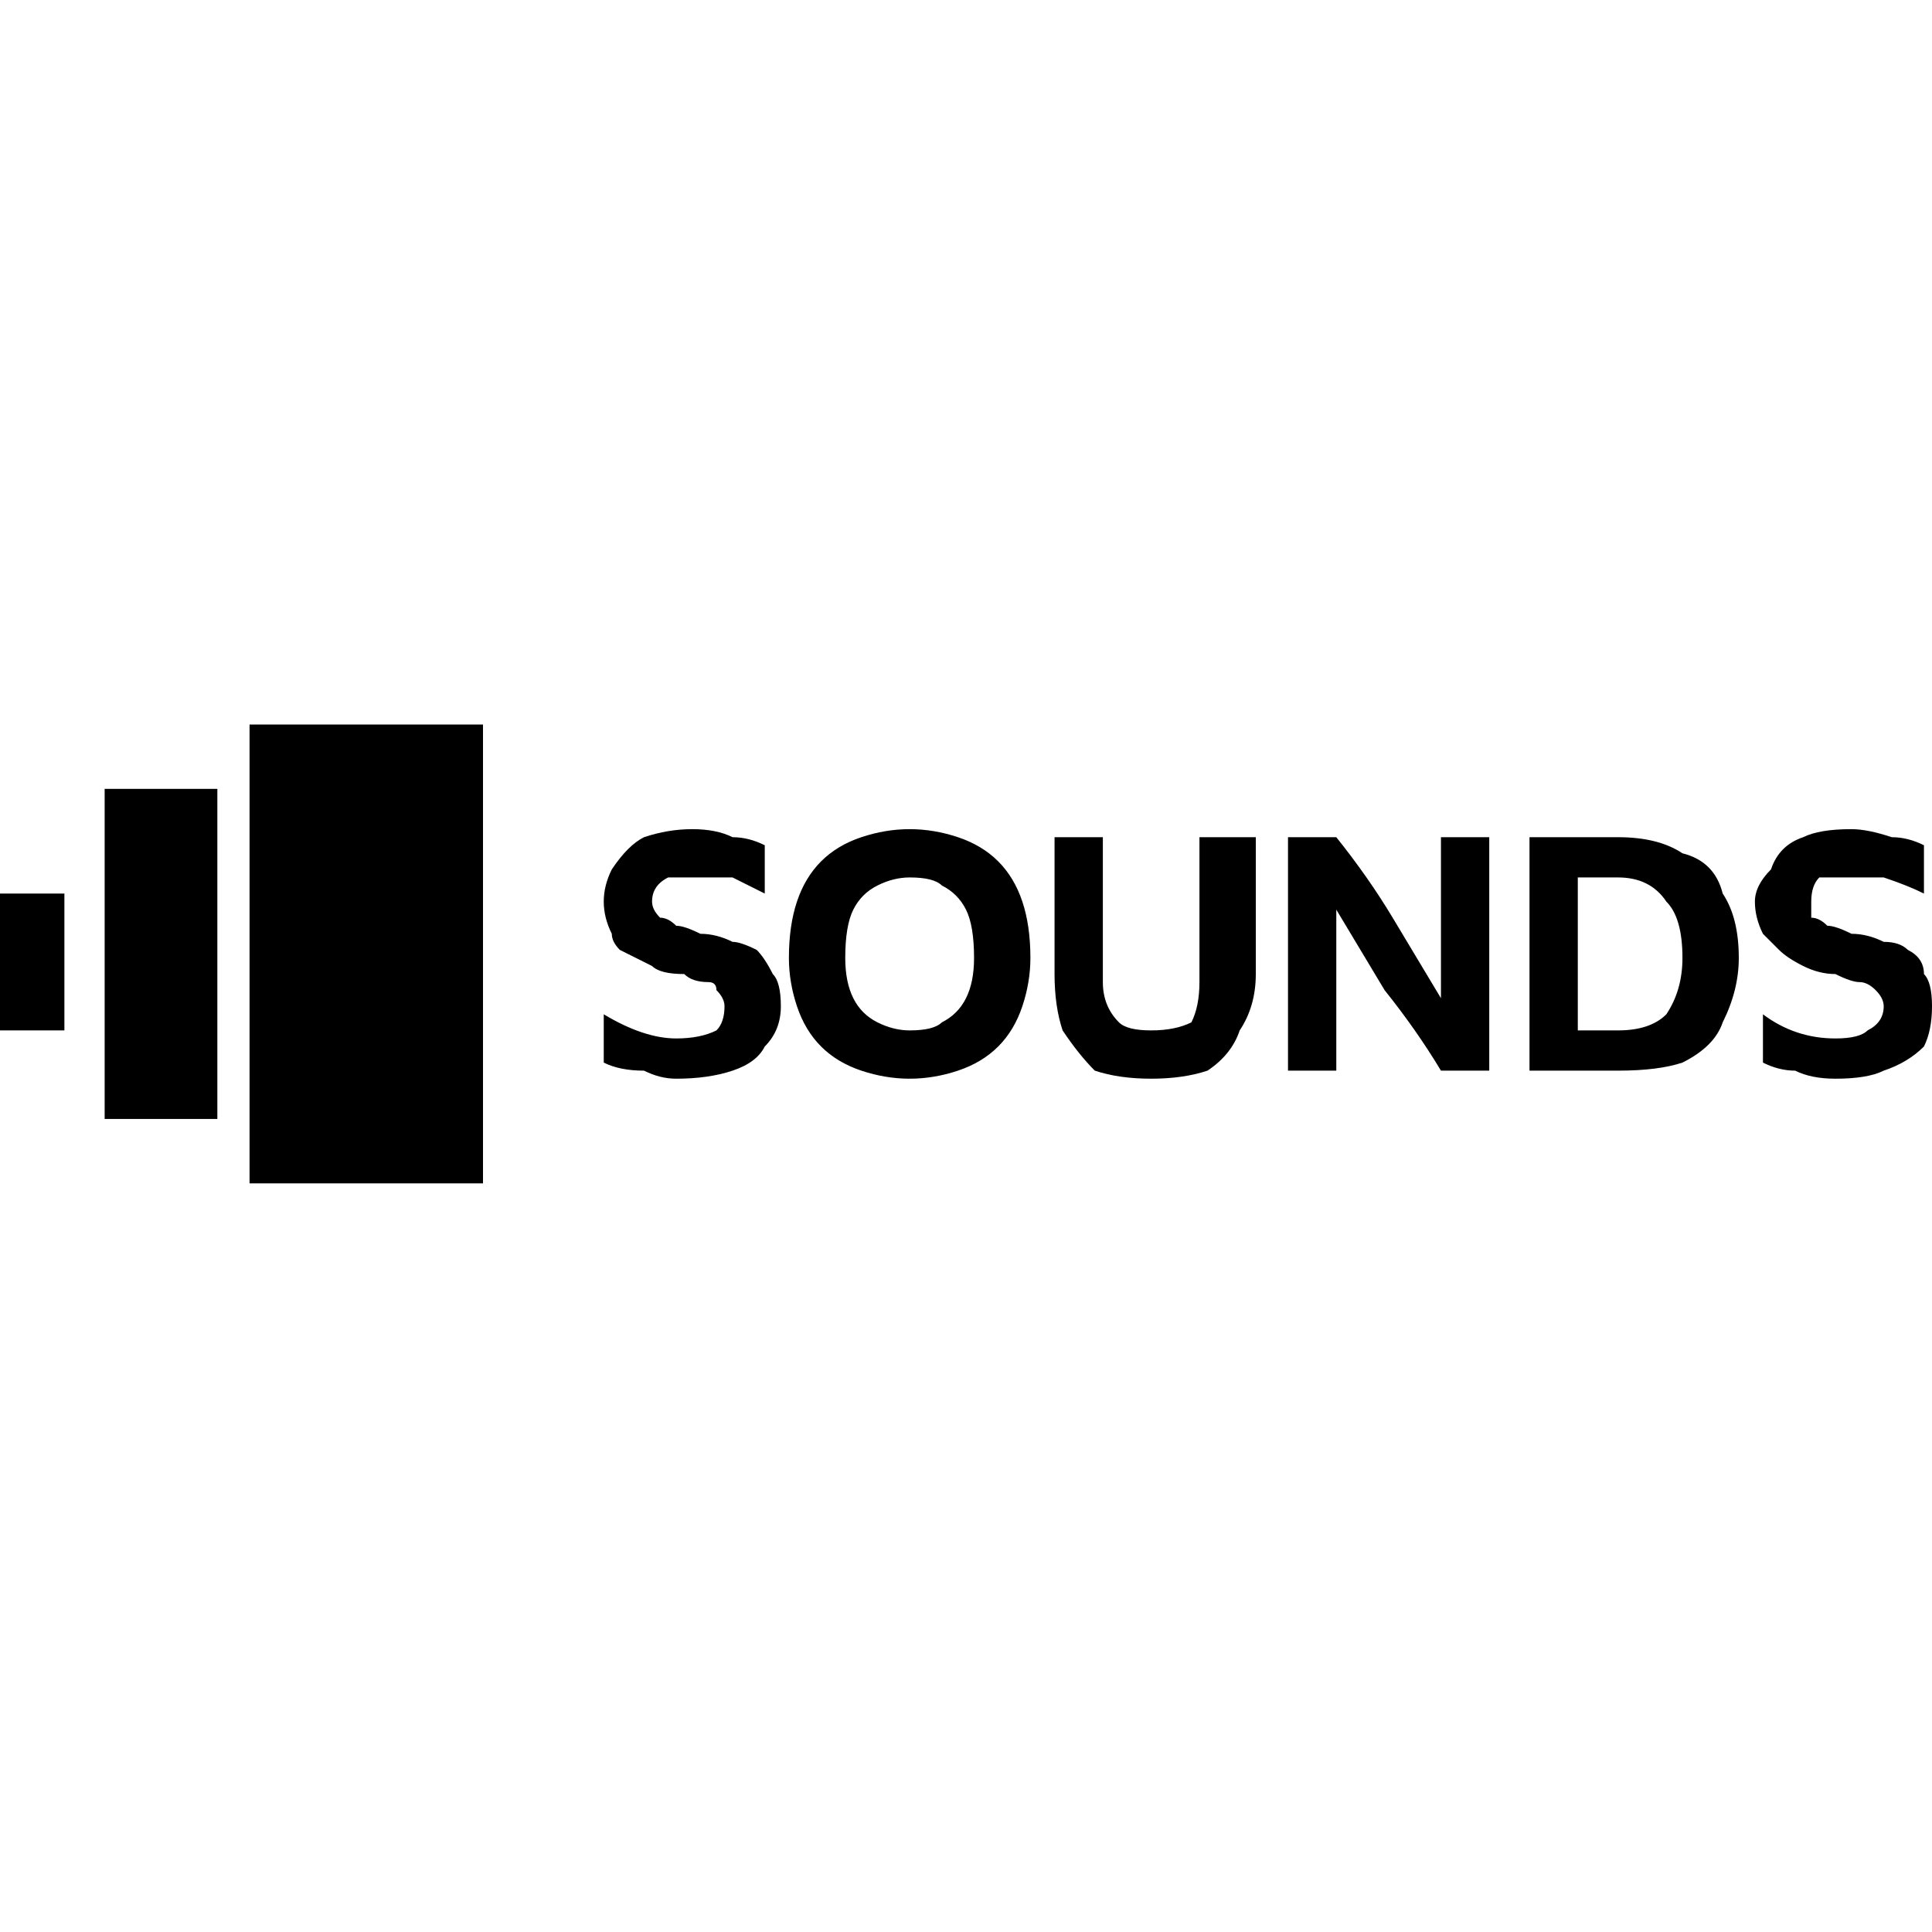 <svg version="1.2" xmlns="http://www.w3.org/2000/svg" viewBox="0 0 24 24" width="24" height="24"><style></style><path  d="m0 11.1h0.8v1.7h-0.8zm19-0.7h1.1q0.5 0 0.8 0.2 0.4 0.1 0.5 0.5 0.2 0.3 0.2 0.8 0 0.4-0.2 0.8-0.1 0.3-0.5 0.5-0.3 0.1-0.8 0.1h-1.1c0 0 0-2.9 0-2.9zm-7.7-0.1q0.3 0 0.6 0.1 0.3 0.1 0.5 0.3 0.2 0.2 0.3 0.5 0.1 0.3 0.1 0.7 0 0.3-0.1 0.6-0.1 0.3-0.3 0.5-0.2 0.2-0.5 0.3-0.3 0.1-0.6 0.1-0.3 0-0.6-0.1-0.3-0.1-0.5-0.3-0.2-0.2-0.3-0.5-0.1-0.3-0.1-0.6 0-0.4 0.1-0.7 0.1-0.3 0.3-0.5 0.2-0.2 0.5-0.3 0.3-0.1 0.6-0.1zm8.3 0.6v1.9h0.5q0.4 0 0.6-0.2 0.2-0.3 0.2-0.7 0-0.5-0.2-0.7-0.2-0.3-0.6-0.3c0 0-0.5 0-0.5 0zm-3.6-0.5h0.6q0.4 0.5 0.7 1 0.3 0.5 0.6 1v-2h0.6v2.9h-0.6q-0.3-0.5-0.7-1-0.3-0.5-0.6-1v2h-0.6c0 0 0-2.9 0-2.9zm-2.9 0h0.6v1.8q0 0.3 0.2 0.5 0.1 0.1 0.4 0.1 0.3 0 0.5-0.1 0.1-0.2 0.1-0.5v-1.8h0.7v1.7q0 0.4-0.2 0.7-0.1 0.3-0.4 0.5-0.3 0.1-0.7 0.1-0.4 0-0.7-0.1-0.2-0.2-0.4-0.5-0.1-0.3-0.1-0.7c0 0 0-1.7 0-1.7zm9.9-0.1q0.2 0 0.5 0.1 0.2 0 0.4 0.1v0.6q-0.2-0.1-0.5-0.2-0.2 0-0.4 0-0.3 0-0.4 0-0.1 0.1-0.1 0.3 0 0.1 0 0.2 0.1 0 0.2 0.1 0.1 0 0.3 0.1 0.2 0 0.4 0.1 0.2 0 0.3 0.1 0.2 0.1 0.2 0.3 0.1 0.1 0.1 0.4 0 0.3-0.1 0.5-0.2 0.2-0.5 0.3-0.2 0.1-0.6 0.1-0.3 0-0.5-0.1-0.2 0-0.4-0.1v-0.6q0.4 0.3 0.9 0.3 0.3 0 0.4-0.1 0.2-0.1 0.2-0.3 0-0.1-0.1-0.2-0.1-0.1-0.2-0.1-0.1 0-0.3-0.1-0.2 0-0.4-0.1-0.2-0.1-0.3-0.2-0.1-0.1-0.2-0.2-0.1-0.2-0.1-0.4 0-0.2 0.2-0.4 0.1-0.3 0.4-0.4 0.2-0.1 0.6-0.1zm-11.7 0.6q-0.2 0-0.4 0.1-0.2 0.1-0.3 0.3-0.1 0.2-0.1 0.6 0 0.3 0.1 0.5 0.1 0.2 0.3 0.3 0.2 0.1 0.4 0.1 0.3 0 0.4-0.1 0.2-0.1 0.3-0.3 0.1-0.2 0.1-0.5 0-0.4-0.1-0.6-0.1-0.2-0.3-0.3-0.1-0.1-0.4-0.1zm-2.7-0.6q0.3 0 0.5 0.1 0.2 0 0.4 0.1v0.6q-0.2-0.1-0.4-0.2-0.2 0-0.5 0-0.2 0-0.3 0-0.2 0.1-0.2 0.3 0 0.1 0.1 0.2 0.1 0 0.2 0.1 0.1 0 0.3 0.1 0.2 0 0.4 0.1 0.1 0 0.3 0.1 0.1 0.1 0.2 0.3 0.1 0.1 0.1 0.4 0 0.3-0.2 0.5-0.1 0.2-0.4 0.3-0.3 0.1-0.7 0.1-0.2 0-0.4-0.1-0.3 0-0.5-0.1v-0.6q0.5 0.3 0.9 0.3 0.3 0 0.5-0.1 0.1-0.1 0.1-0.3 0-0.1-0.1-0.2 0-0.1-0.1-0.1-0.2 0-0.3-0.1-0.3 0-0.4-0.1-0.2-0.1-0.4-0.2-0.1-0.1-0.1-0.2-0.1-0.2-0.1-0.4 0-0.2 0.1-0.4 0.2-0.3 0.4-0.4 0.3-0.1 0.6-0.1zm-7.3-0.5h1.4v4.1h-1.4zm1.8-0.8h2.9v5.7h-2.9z"/></svg>
